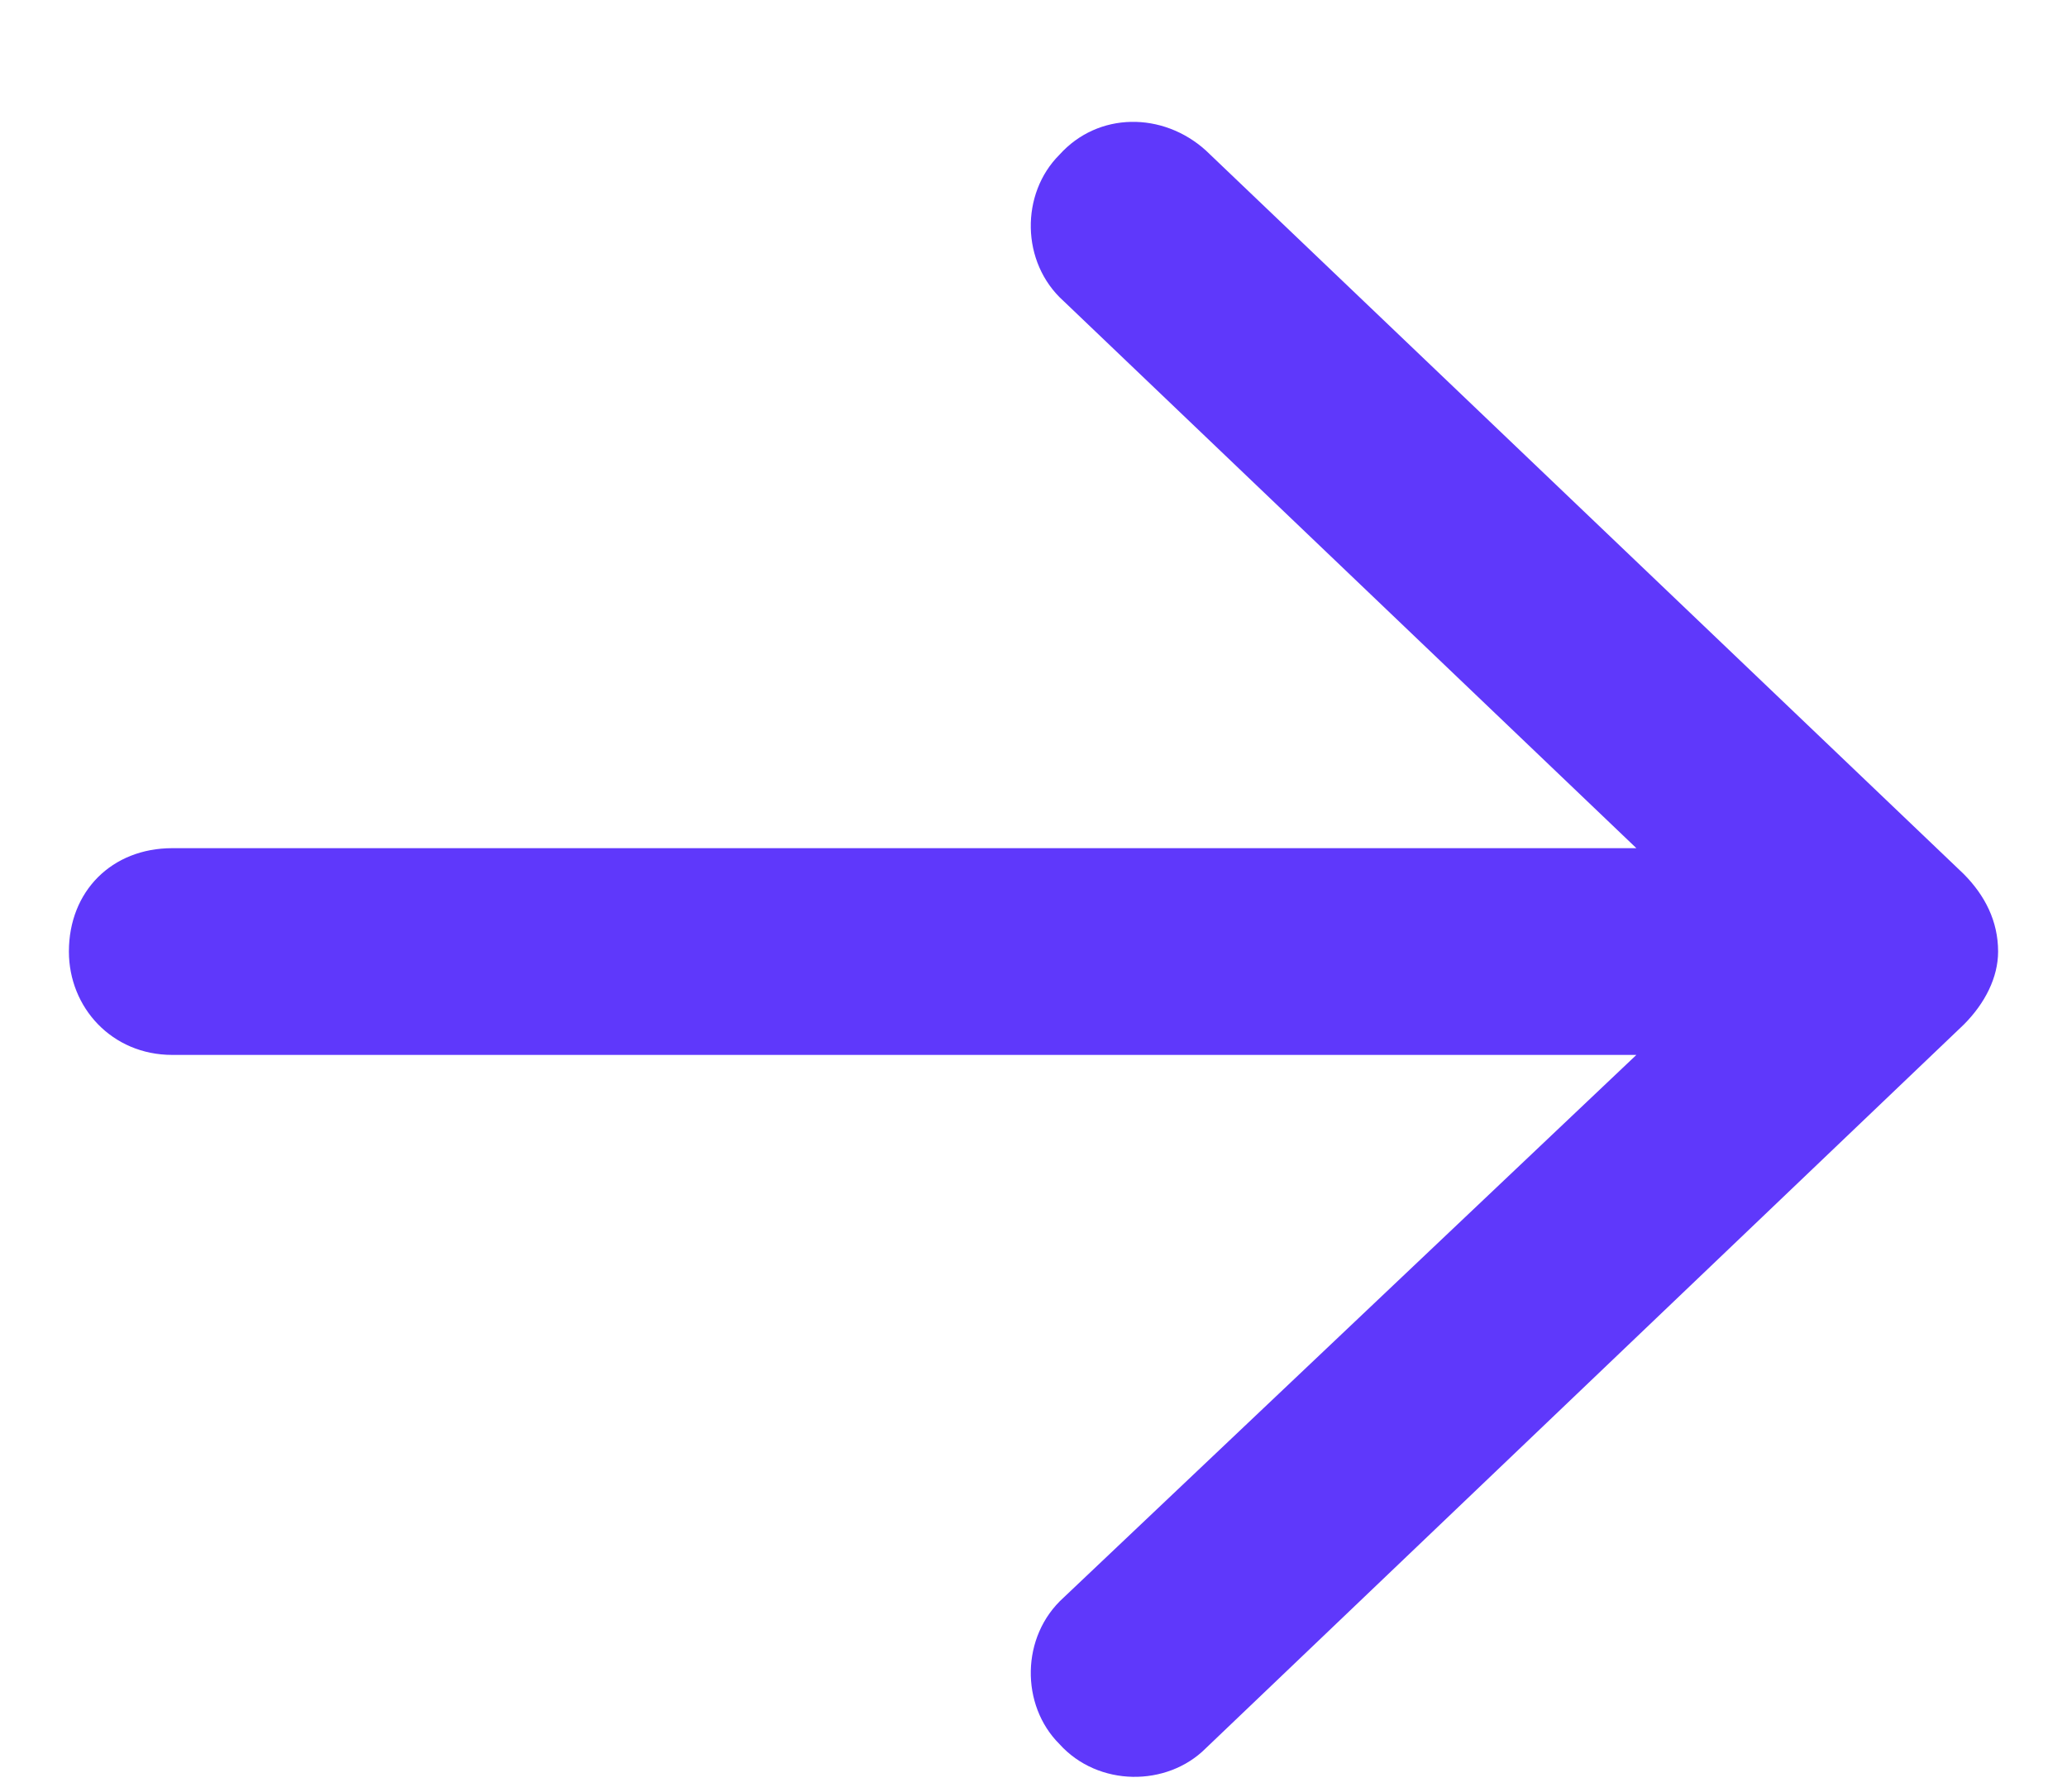 <svg width="15" height="13" viewBox="0 0 15 13" fill="none" xmlns="http://www.w3.org/2000/svg">
    <path d="M8.75 1.091L14.25 6.341C14.406 6.498 14.5 6.685 14.5 6.904C14.5 7.091 14.406 7.279 14.25 7.435L8.75 12.685C8.469 12.966 7.969 12.966 7.688 12.654C7.406 12.373 7.406 11.873 7.719 11.591L11.875 7.654H1.25C0.812 7.654 0.5 7.31 0.5 6.904C0.5 6.466 0.812 6.154 1.25 6.154H11.875L7.719 2.185C7.406 1.904 7.406 1.404 7.688 1.123C7.969 0.81 8.438 0.81 8.75 1.091Z"
          fill="#5F38FB"/>
</svg>
